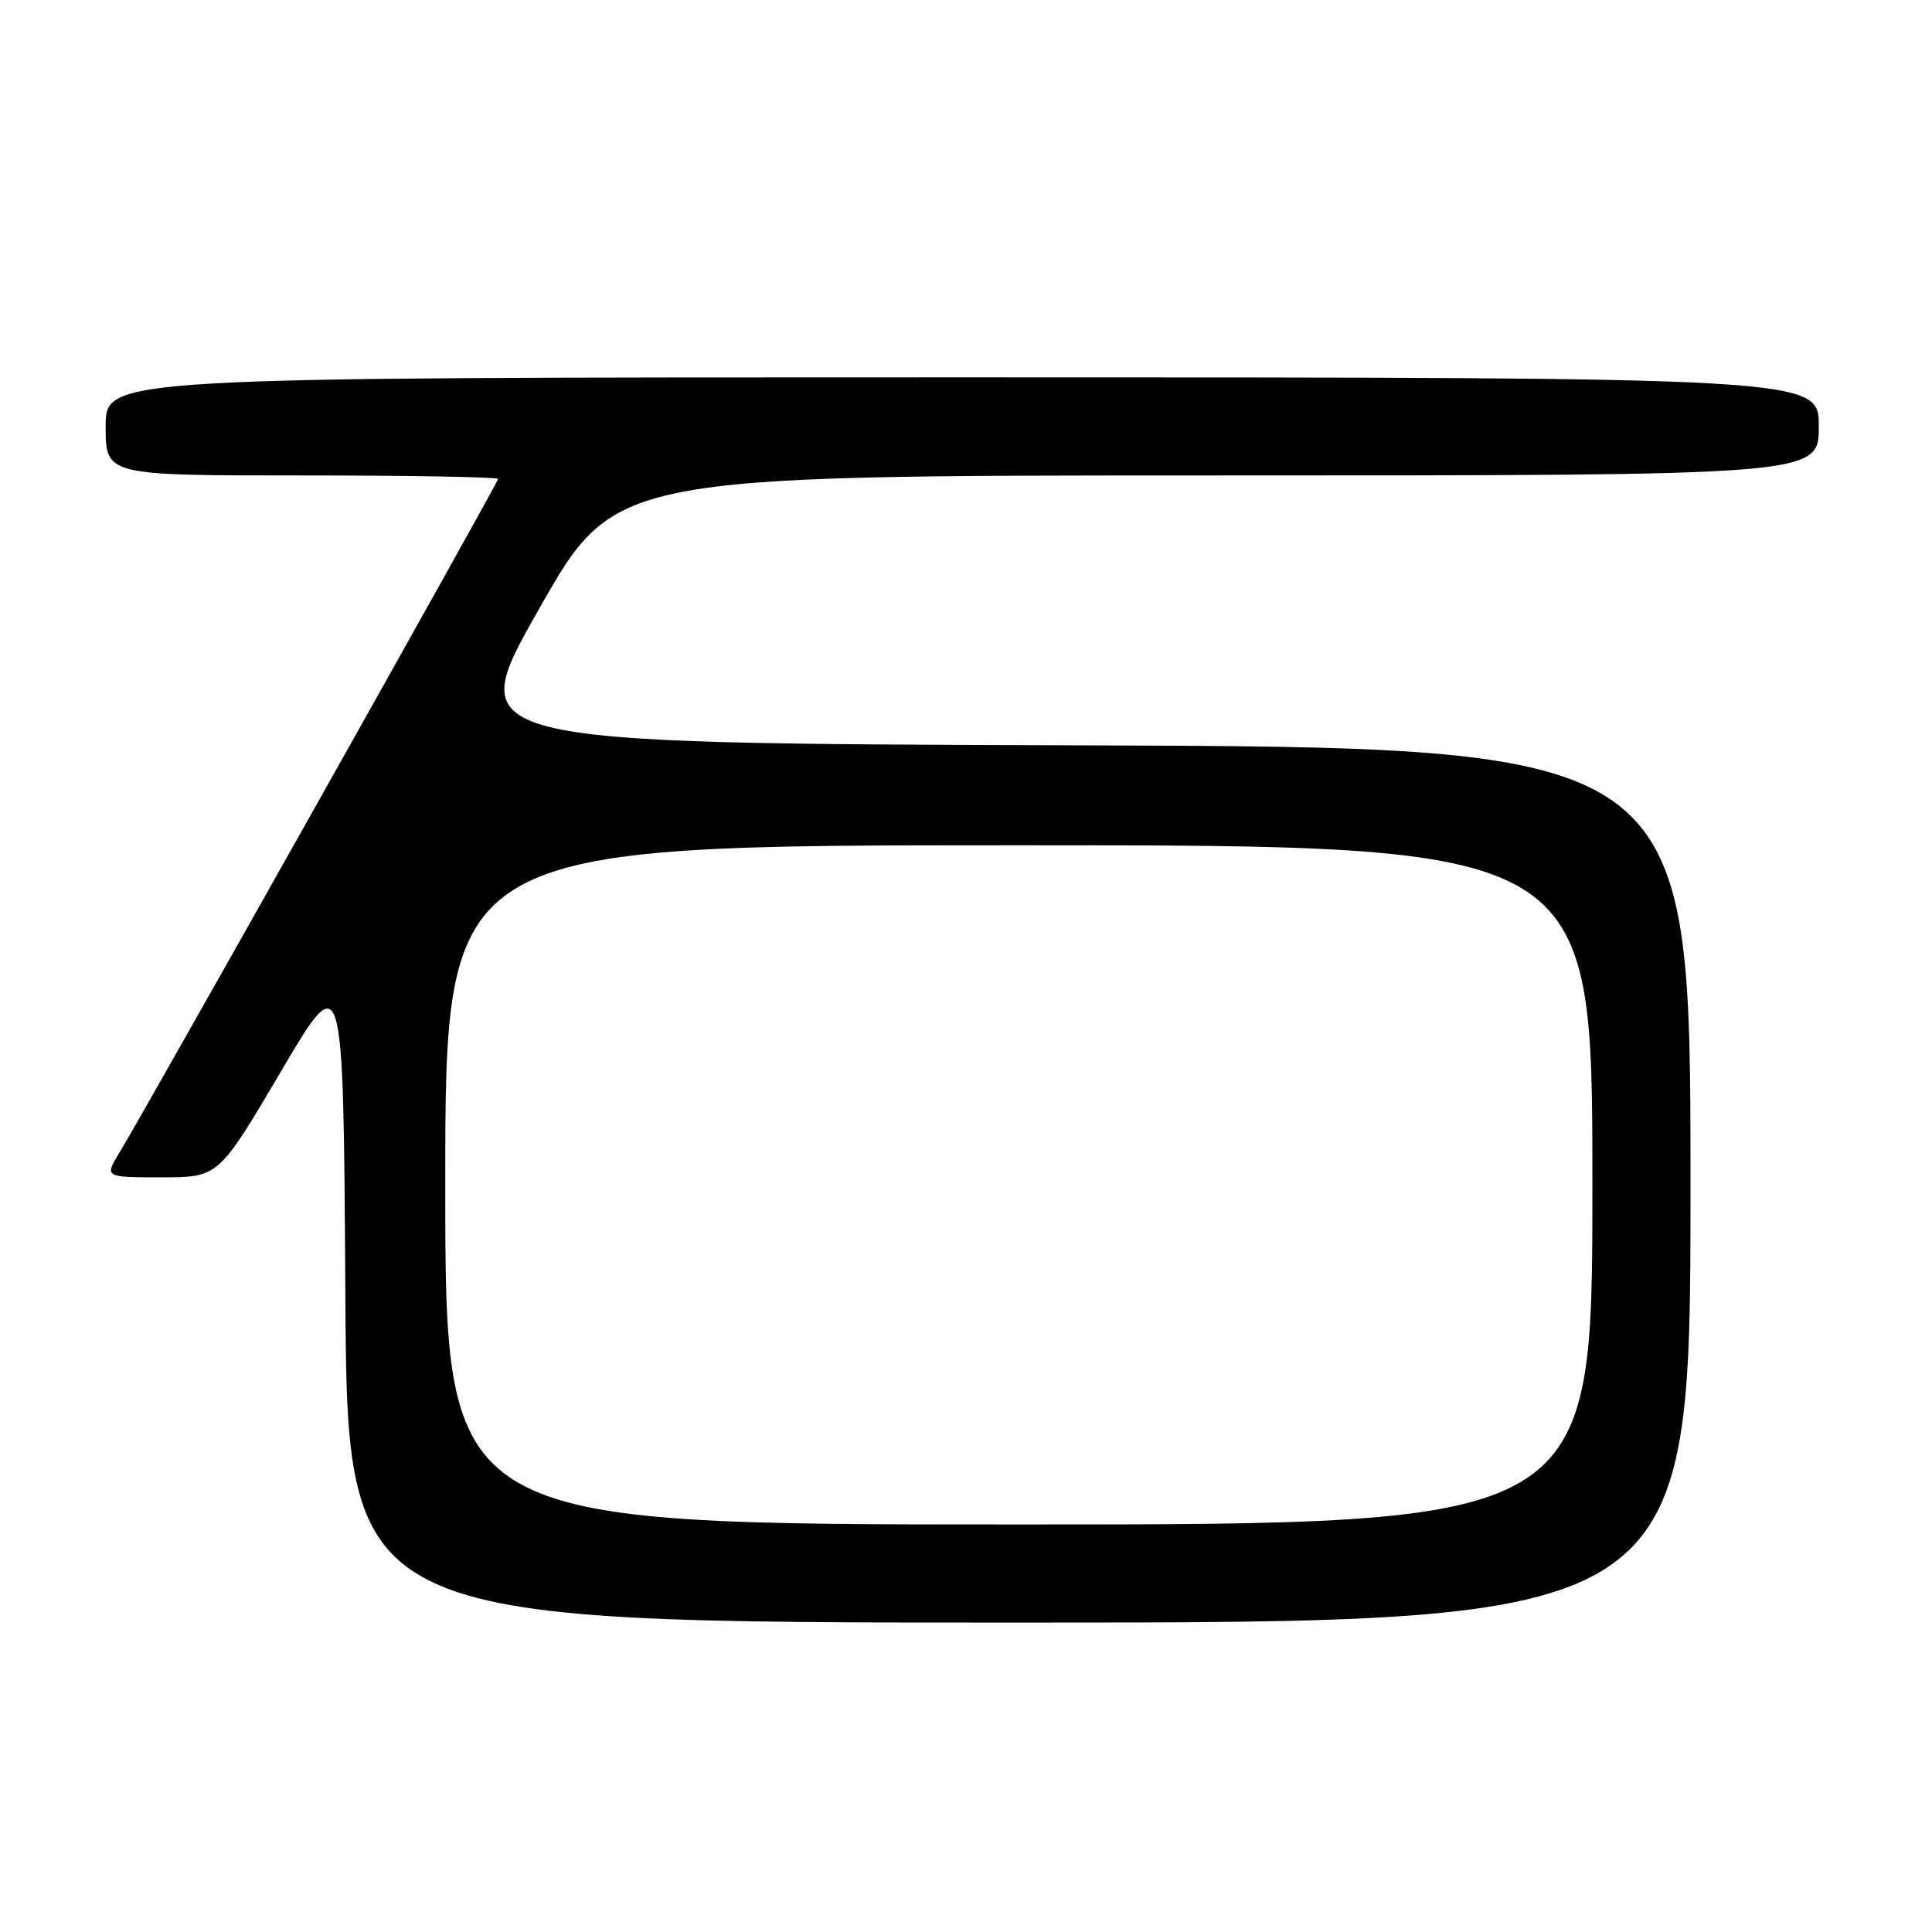 <?xml version="1.0" encoding="UTF-8" standalone="no"?>
<!DOCTYPE svg PUBLIC "-//W3C//DTD SVG 1.1//EN" "http://www.w3.org/Graphics/SVG/1.1/DTD/svg11.dtd" >
<svg xmlns="http://www.w3.org/2000/svg" xmlns:xlink="http://www.w3.org/1999/xlink" version="1.1" viewBox="0 0 256 256">
 <g >
 <path fill="currentColor"
d=" M 224.00 157.01 C 224.00 99.01 224.00 99.01 142.65 98.76 C 61.31 98.50 61.31 98.50 71.39 80.75 C 81.47 63.00 81.47 63.00 161.24 63.00 C 241.00 63.00 241.00 63.00 241.00 56.50 C 241.00 50.00 241.00 50.00 127.50 50.00 C 14.00 50.00 14.00 50.00 14.00 56.50 C 14.00 63.00 14.00 63.00 40.00 63.00 C 54.30 63.00 66.00 63.21 66.00 63.46 C 66.00 63.94 19.34 146.96 15.81 152.75 C 13.84 156.00 13.84 156.00 21.40 156.00 C 28.96 156.00 28.96 156.00 37.23 141.97 C 45.50 127.94 45.50 127.94 45.76 171.47 C 46.02 215.00 46.02 215.00 135.01 215.00 C 224.00 215.00 224.00 215.00 224.00 157.01 Z  M 59.00 157.00 C 59.00 112.00 59.00 112.00 135.00 112.00 C 211.00 112.00 211.00 112.00 211.00 157.00 C 211.00 202.00 211.00 202.00 135.00 202.00 C 59.00 202.00 59.00 202.00 59.00 157.00 Z "/>
</g>
</svg>